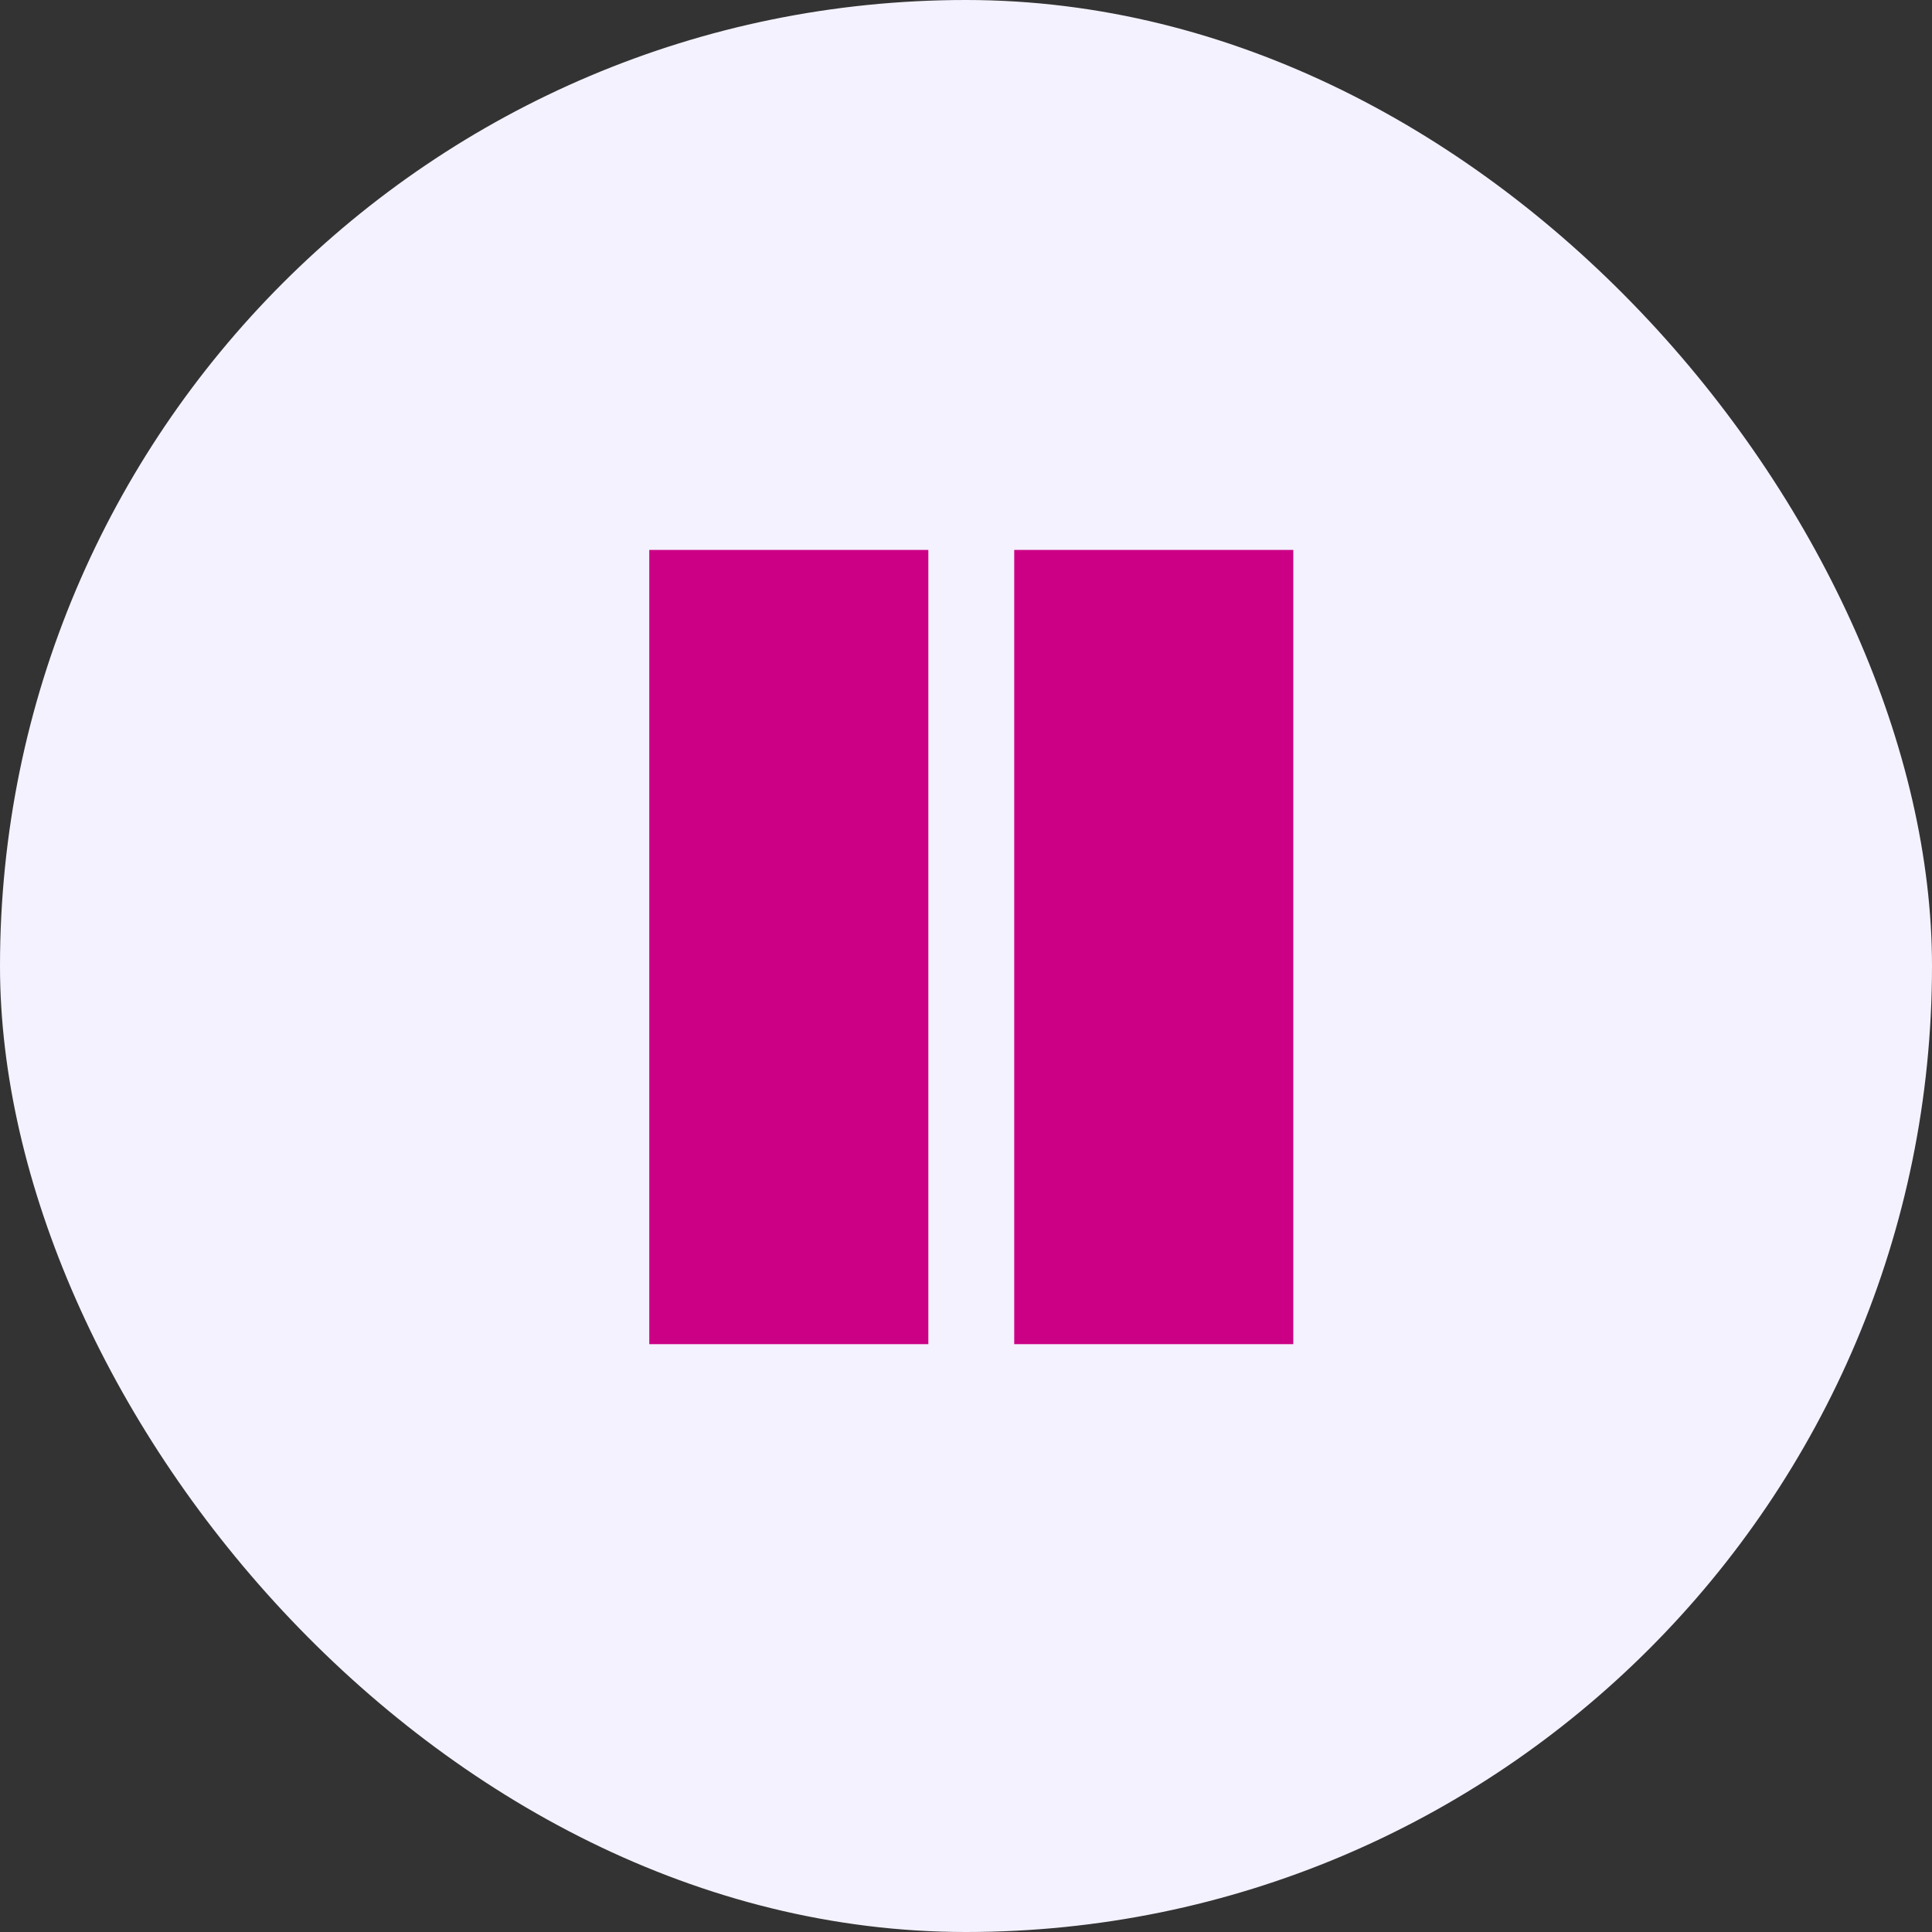 <svg xmlns="http://www.w3.org/2000/svg" xmlns:xlink="http://www.w3.org/1999/xlink" width="90" height="90" viewBox="0 0 90 90">
  <rect x="0" y="0" width="90" height="90" fill="#333333" stroke="none"/>
  <defs>
    <clipPath id="clip-path">
      <rect width="30" height="37" fill="none"/>
    </clipPath>
  </defs>
  <g id="pause-btn" transform="translate(-791 -1006.629)">
    <g id="tab" transform="translate(791 1006.629)">
      <rect id="Rectangle_6" data-name="Rectangle 6" width="90" height="90" rx="45" transform="translate(0)" fill="#f4f2ff"/>
    </g>
    <g id="pause" transform="translate(821.246 1032.246)" clip-path="url(#clip-path)">
      <rect id="Rectangle_13" data-name="Rectangle 13" width="13" height="37" fill="#cc0085"/>
      <rect id="Rectangle_14" data-name="Rectangle 14" width="13" height="37" transform="translate(17)" fill="#cc0085"/>
    </g>
  </g>
</svg>
